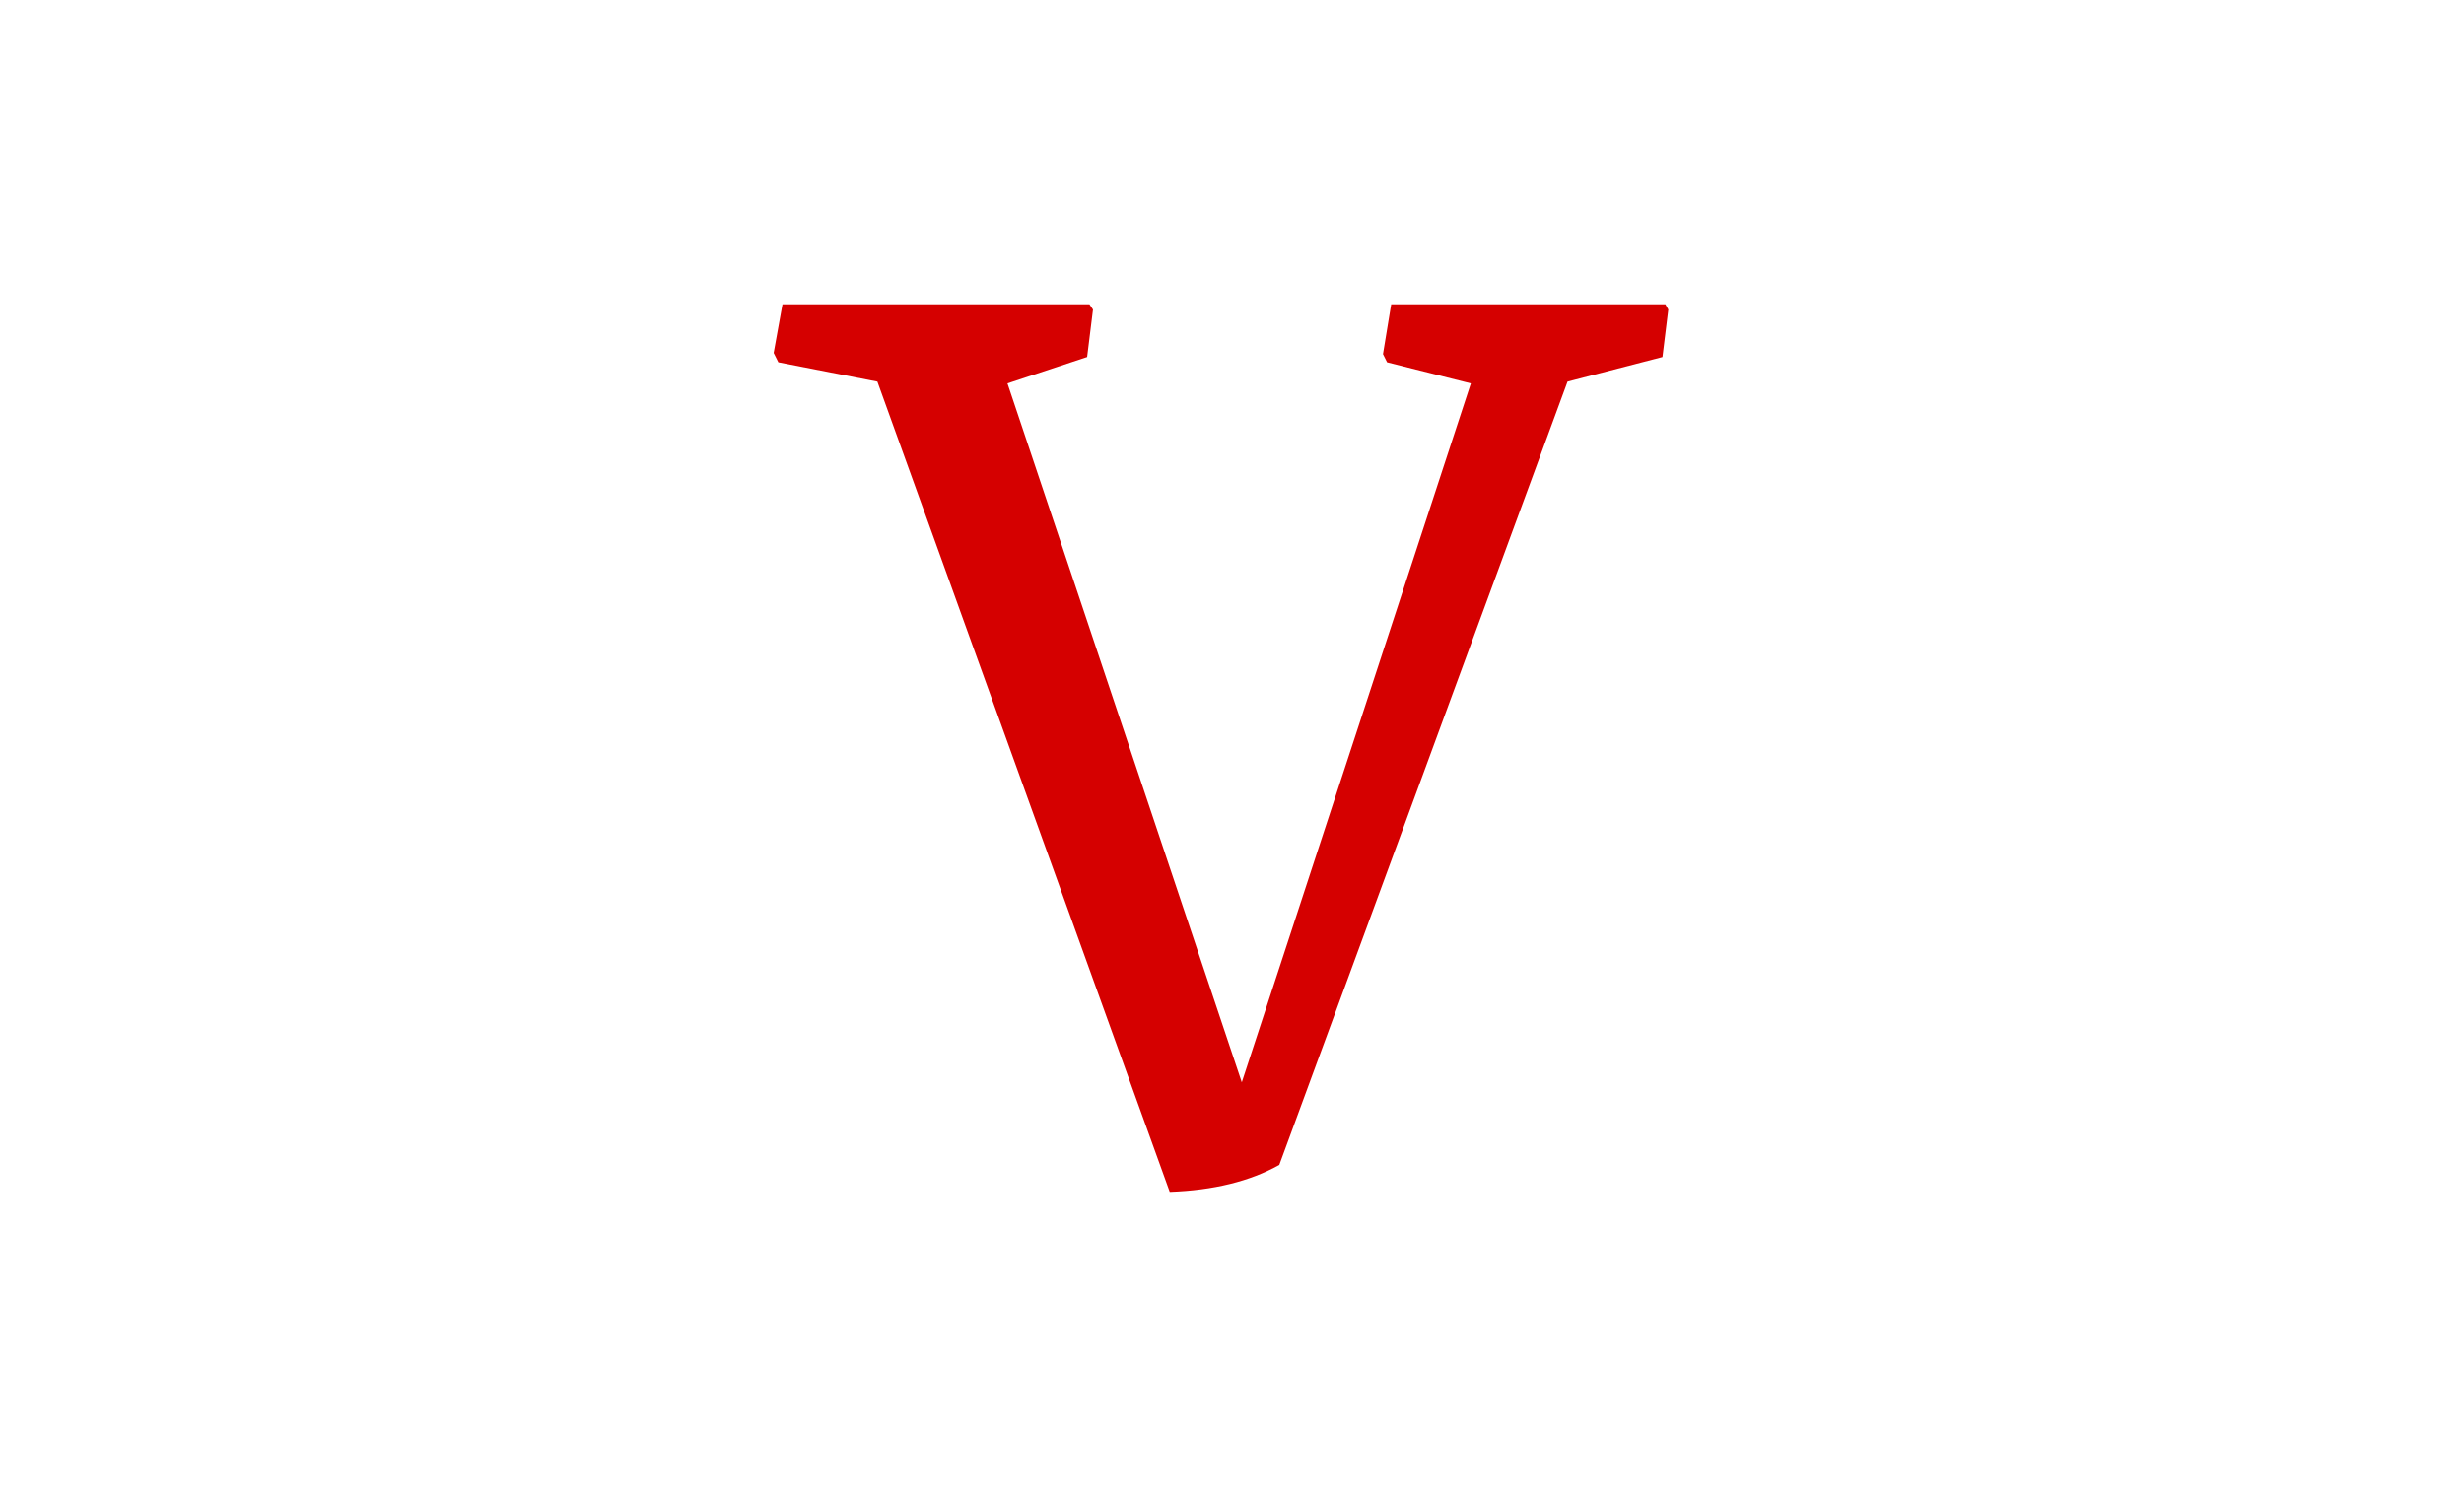 <svg width="115" height="70" viewBox="0 0 115 70" fill="none" xmlns="http://www.w3.org/2000/svg">
<path d="M40.949 17.812L36.328 16.91L36.109 16.473L36.52 14.203H50.848L51.012 14.449L50.738 16.664L47.02 17.895L57.957 50.516L68.648 17.895L64.738 16.91L64.547 16.527L64.93 14.203H77.727L77.863 14.449L77.59 16.664L73.16 17.812L59.707 54.371C58.34 55.137 56.635 55.556 54.594 55.629L40.949 17.812Z" fill="#D50000"/>
</svg>
